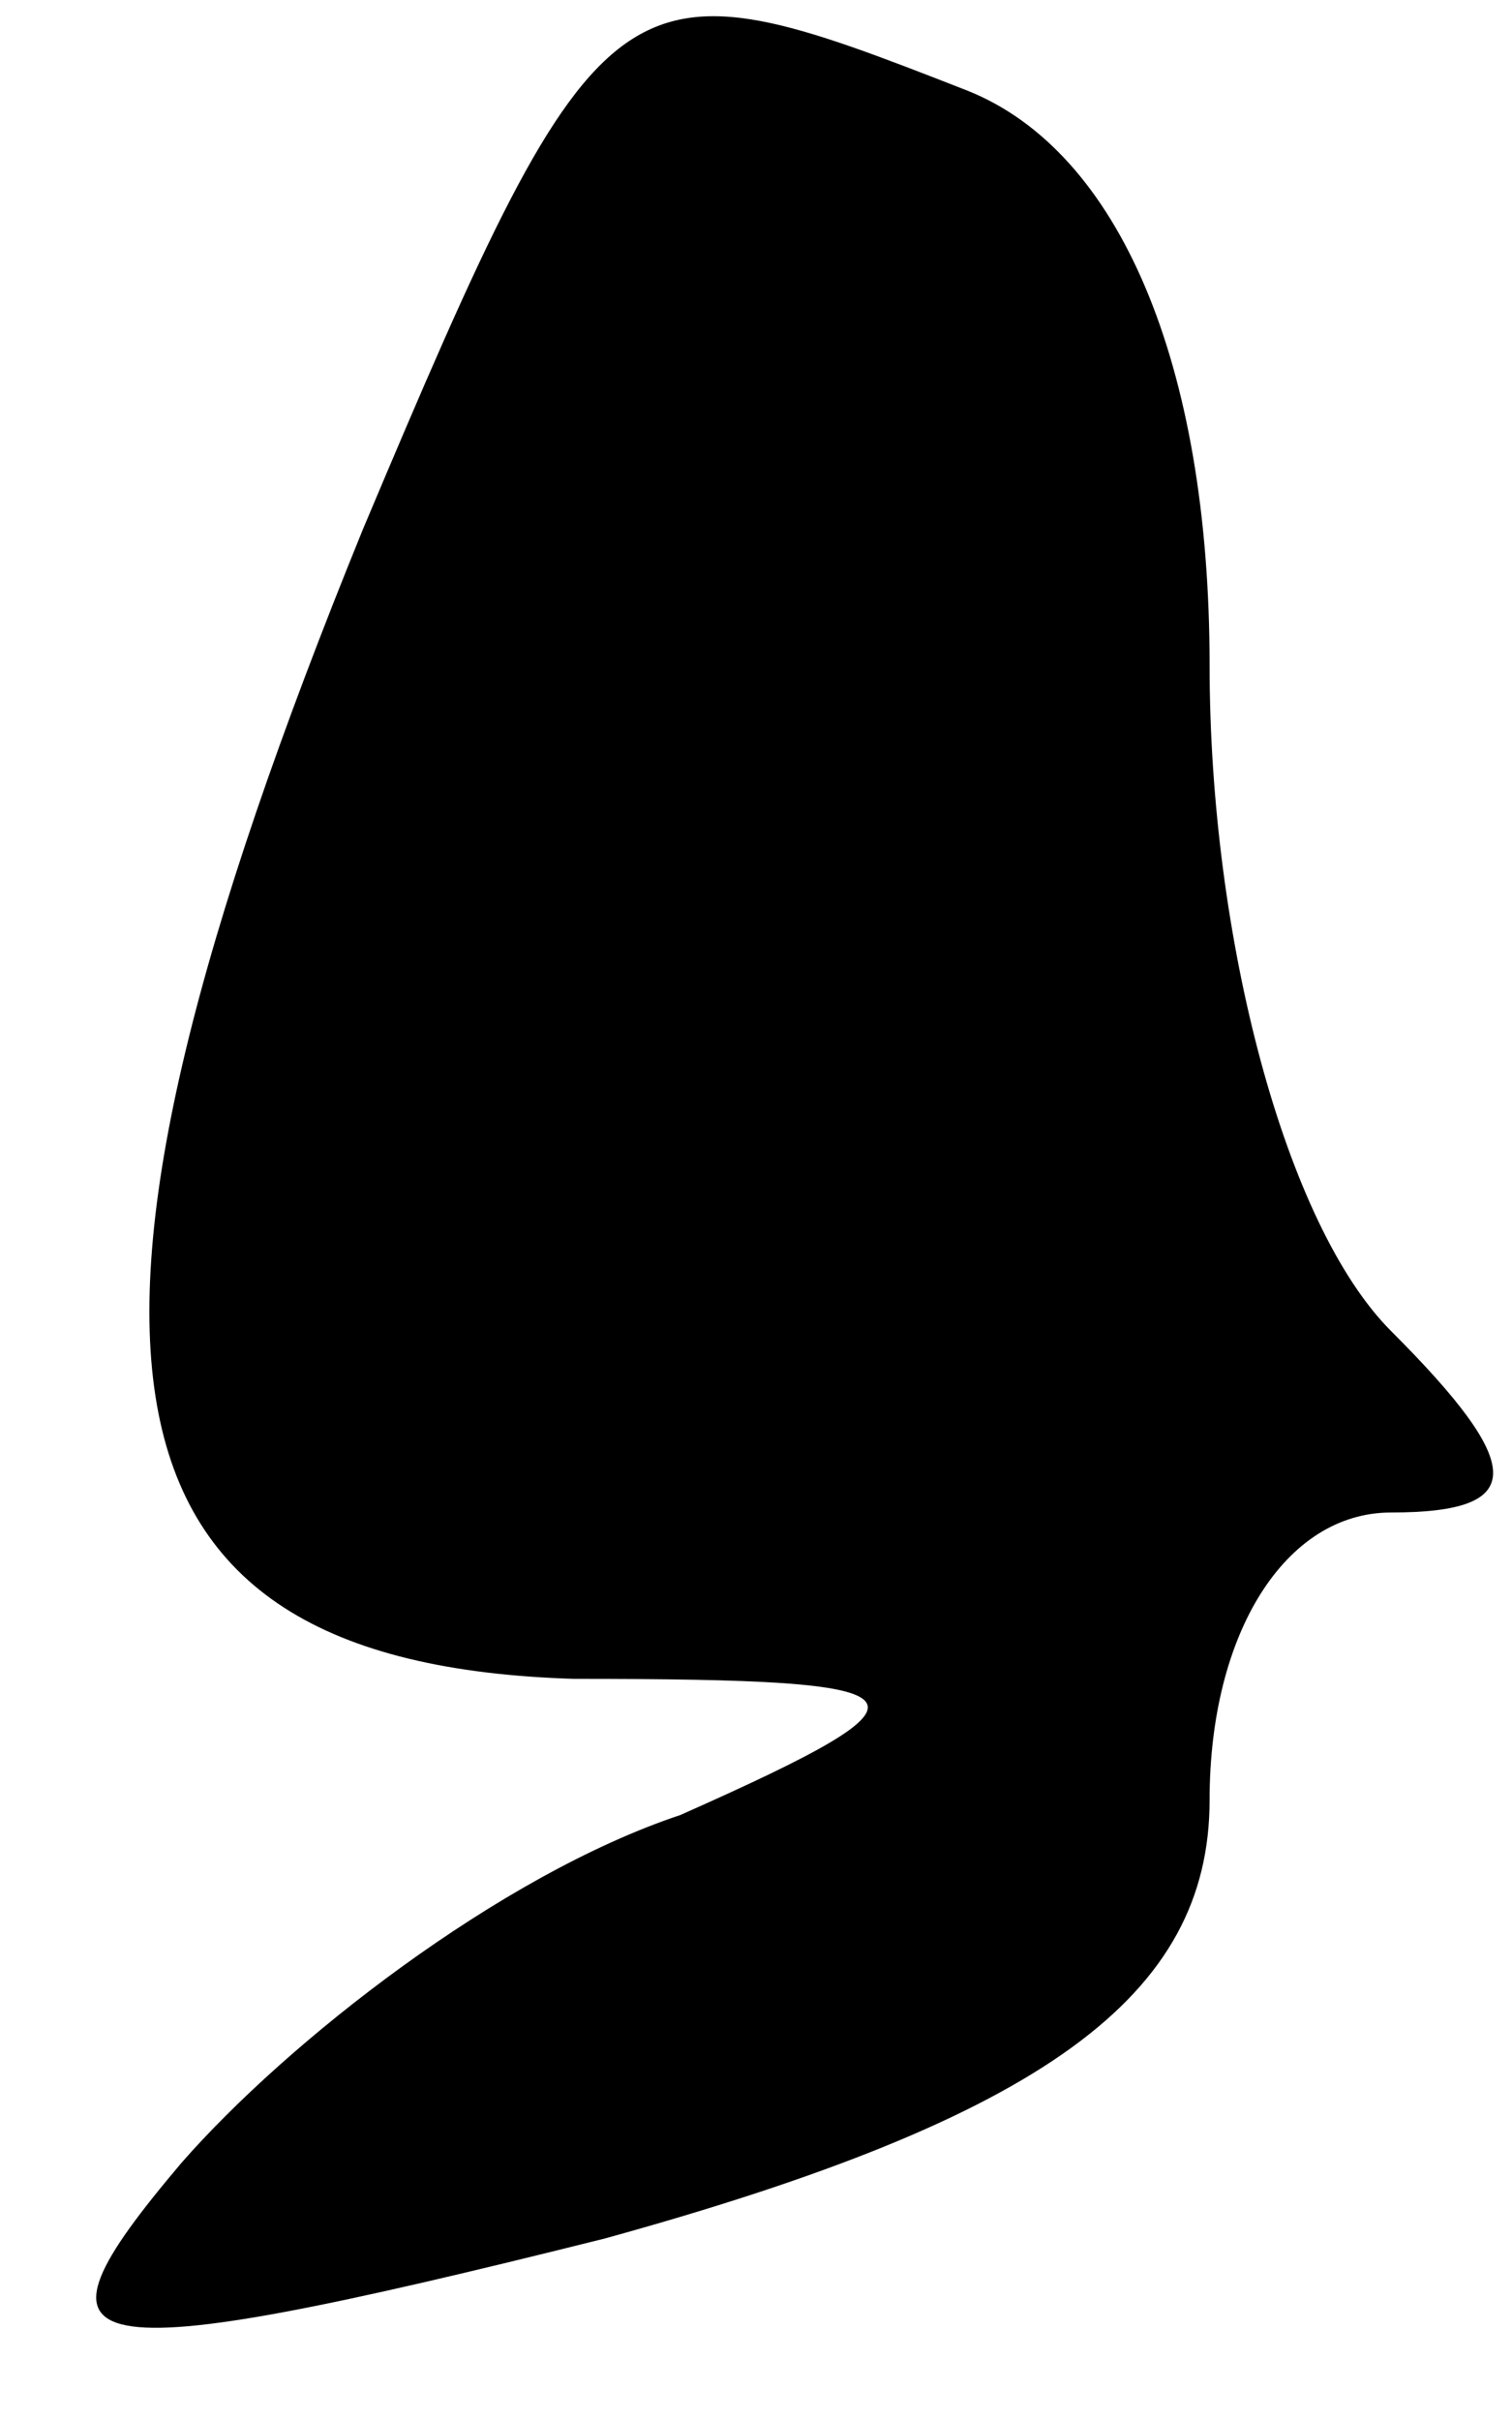 <?xml version="1.0" standalone="no"?>
<!DOCTYPE svg PUBLIC "-//W3C//DTD SVG 20010904//EN"
 "http://www.w3.org/TR/2001/REC-SVG-20010904/DTD/svg10.dtd">
<svg version="1.0" xmlns="http://www.w3.org/2000/svg"
 width="10pt" height="16pt" viewBox="0 0 10 16"
 preserveAspectRatio="xMidYMid meet">
<g transform="translate(0,16) scale(0.1,-0.1)"
fill="#000000" stroke="none">
<path fill="#000000" stroke="none" d="M24 125 c-22 -54 -19 -75 14 -76 24 0
25 -1 7 -9 -12 -4 -26 -15 -33 -23 -11 -13 -8 -14 28 -5 29 8 40 16 40 29 0
11 5 19 12 19 9 0 9 3 0 12 -7 7 -12 26 -12 44 0 20 -6 34 -16 38 -23 9 -24 9
-40 -29z"/>
</g>
</svg>
